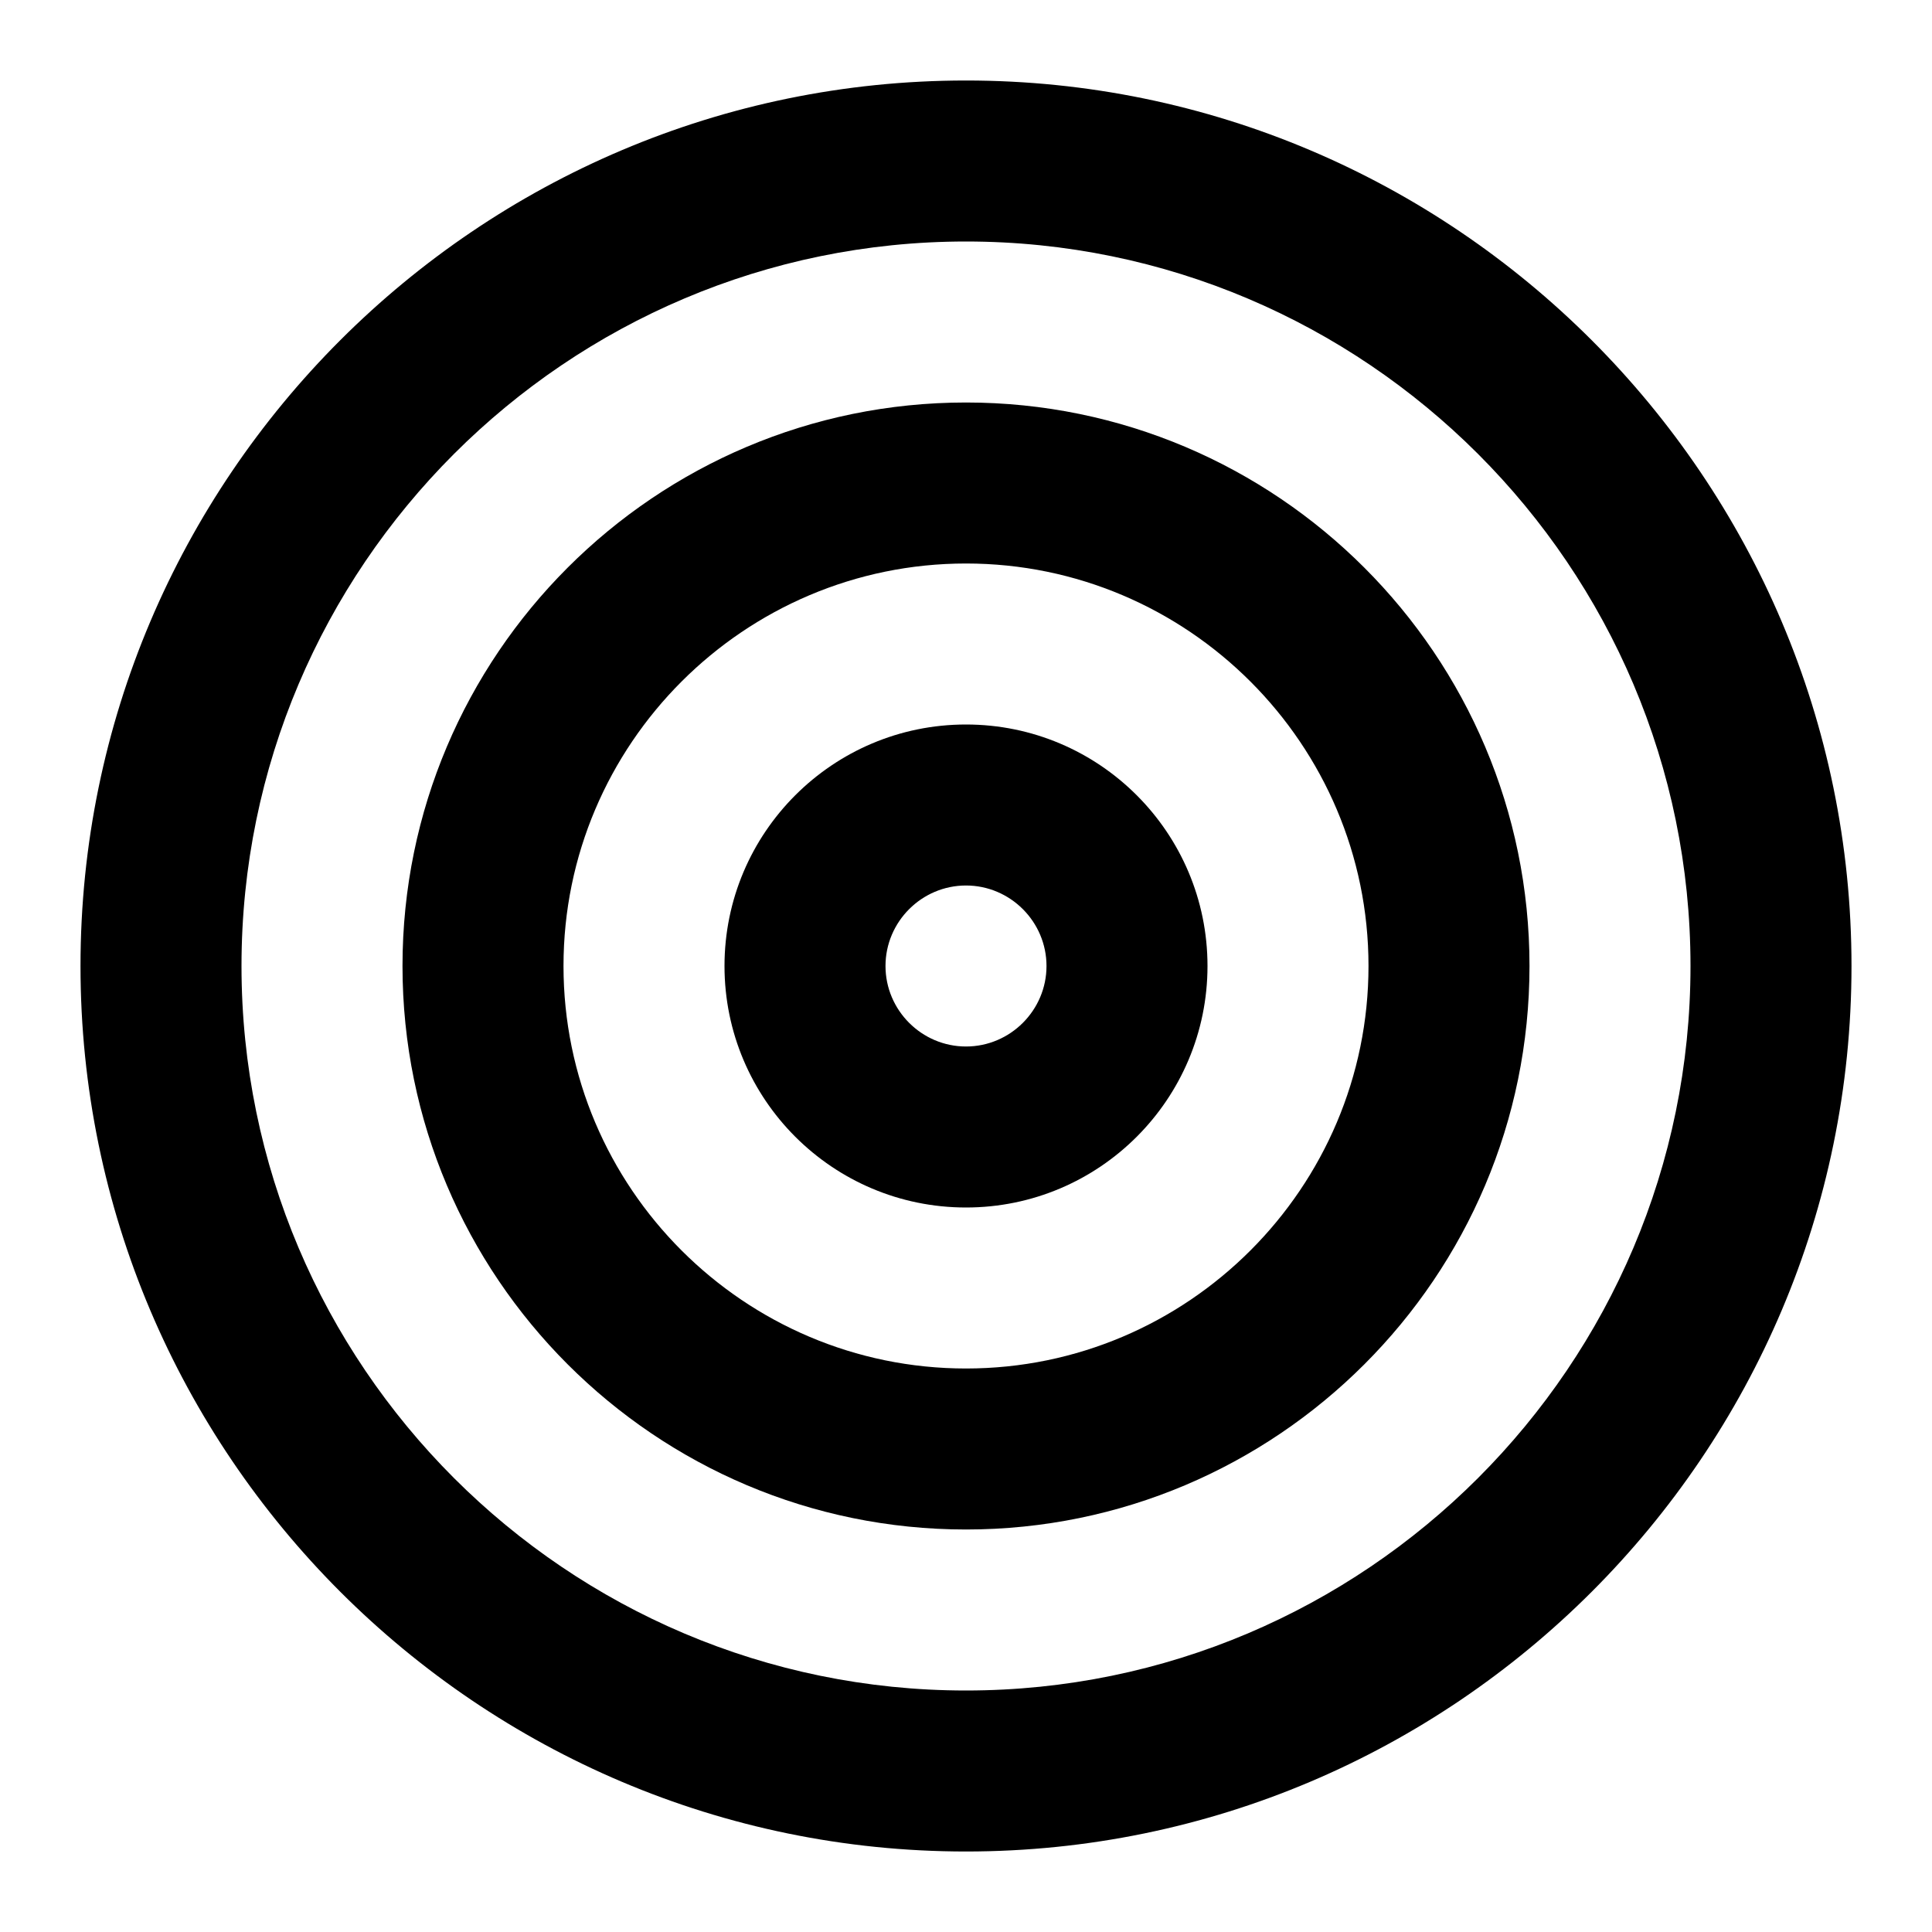 <!-- Generated by IcoMoon.io -->
<svg version="1.1" xmlns="http://www.w3.org/2000/svg" width="24" height="24" viewBox="0 0 24 24">
<title>target</title>
<path d="M12 1c-6.063 0-11 4.938-11 11s4.938 11 11 11 11-4.938 11-11-4.938-11-11-11zM12 21c-4.962 0-9-4.038-9-9s4.038-9 9-9c4.962 0 9 4.038 9 9s-4.038 9-9 9z"></path>
<path d="M12 5c-3.863 0-7 3.138-7 7s3.138 7 7 7 7-3.138 7-7-3.138-7-7-7zM12 17c-2.756 0-5-2.244-5-5s2.244-5 5-5 5 2.244 5 5-2.244 5-5 5z"></path>
<path d="M12 9c-1.656 0-3 1.344-3 3s1.344 3 3 3c1.656 0 3-1.344 3-3s-1.344-3-3-3zM12 13c-0.55 0-1-0.45-1-1s0.45-1 1-1 1 0.45 1 1-0.45 1-1 1z"></path>
</svg>
